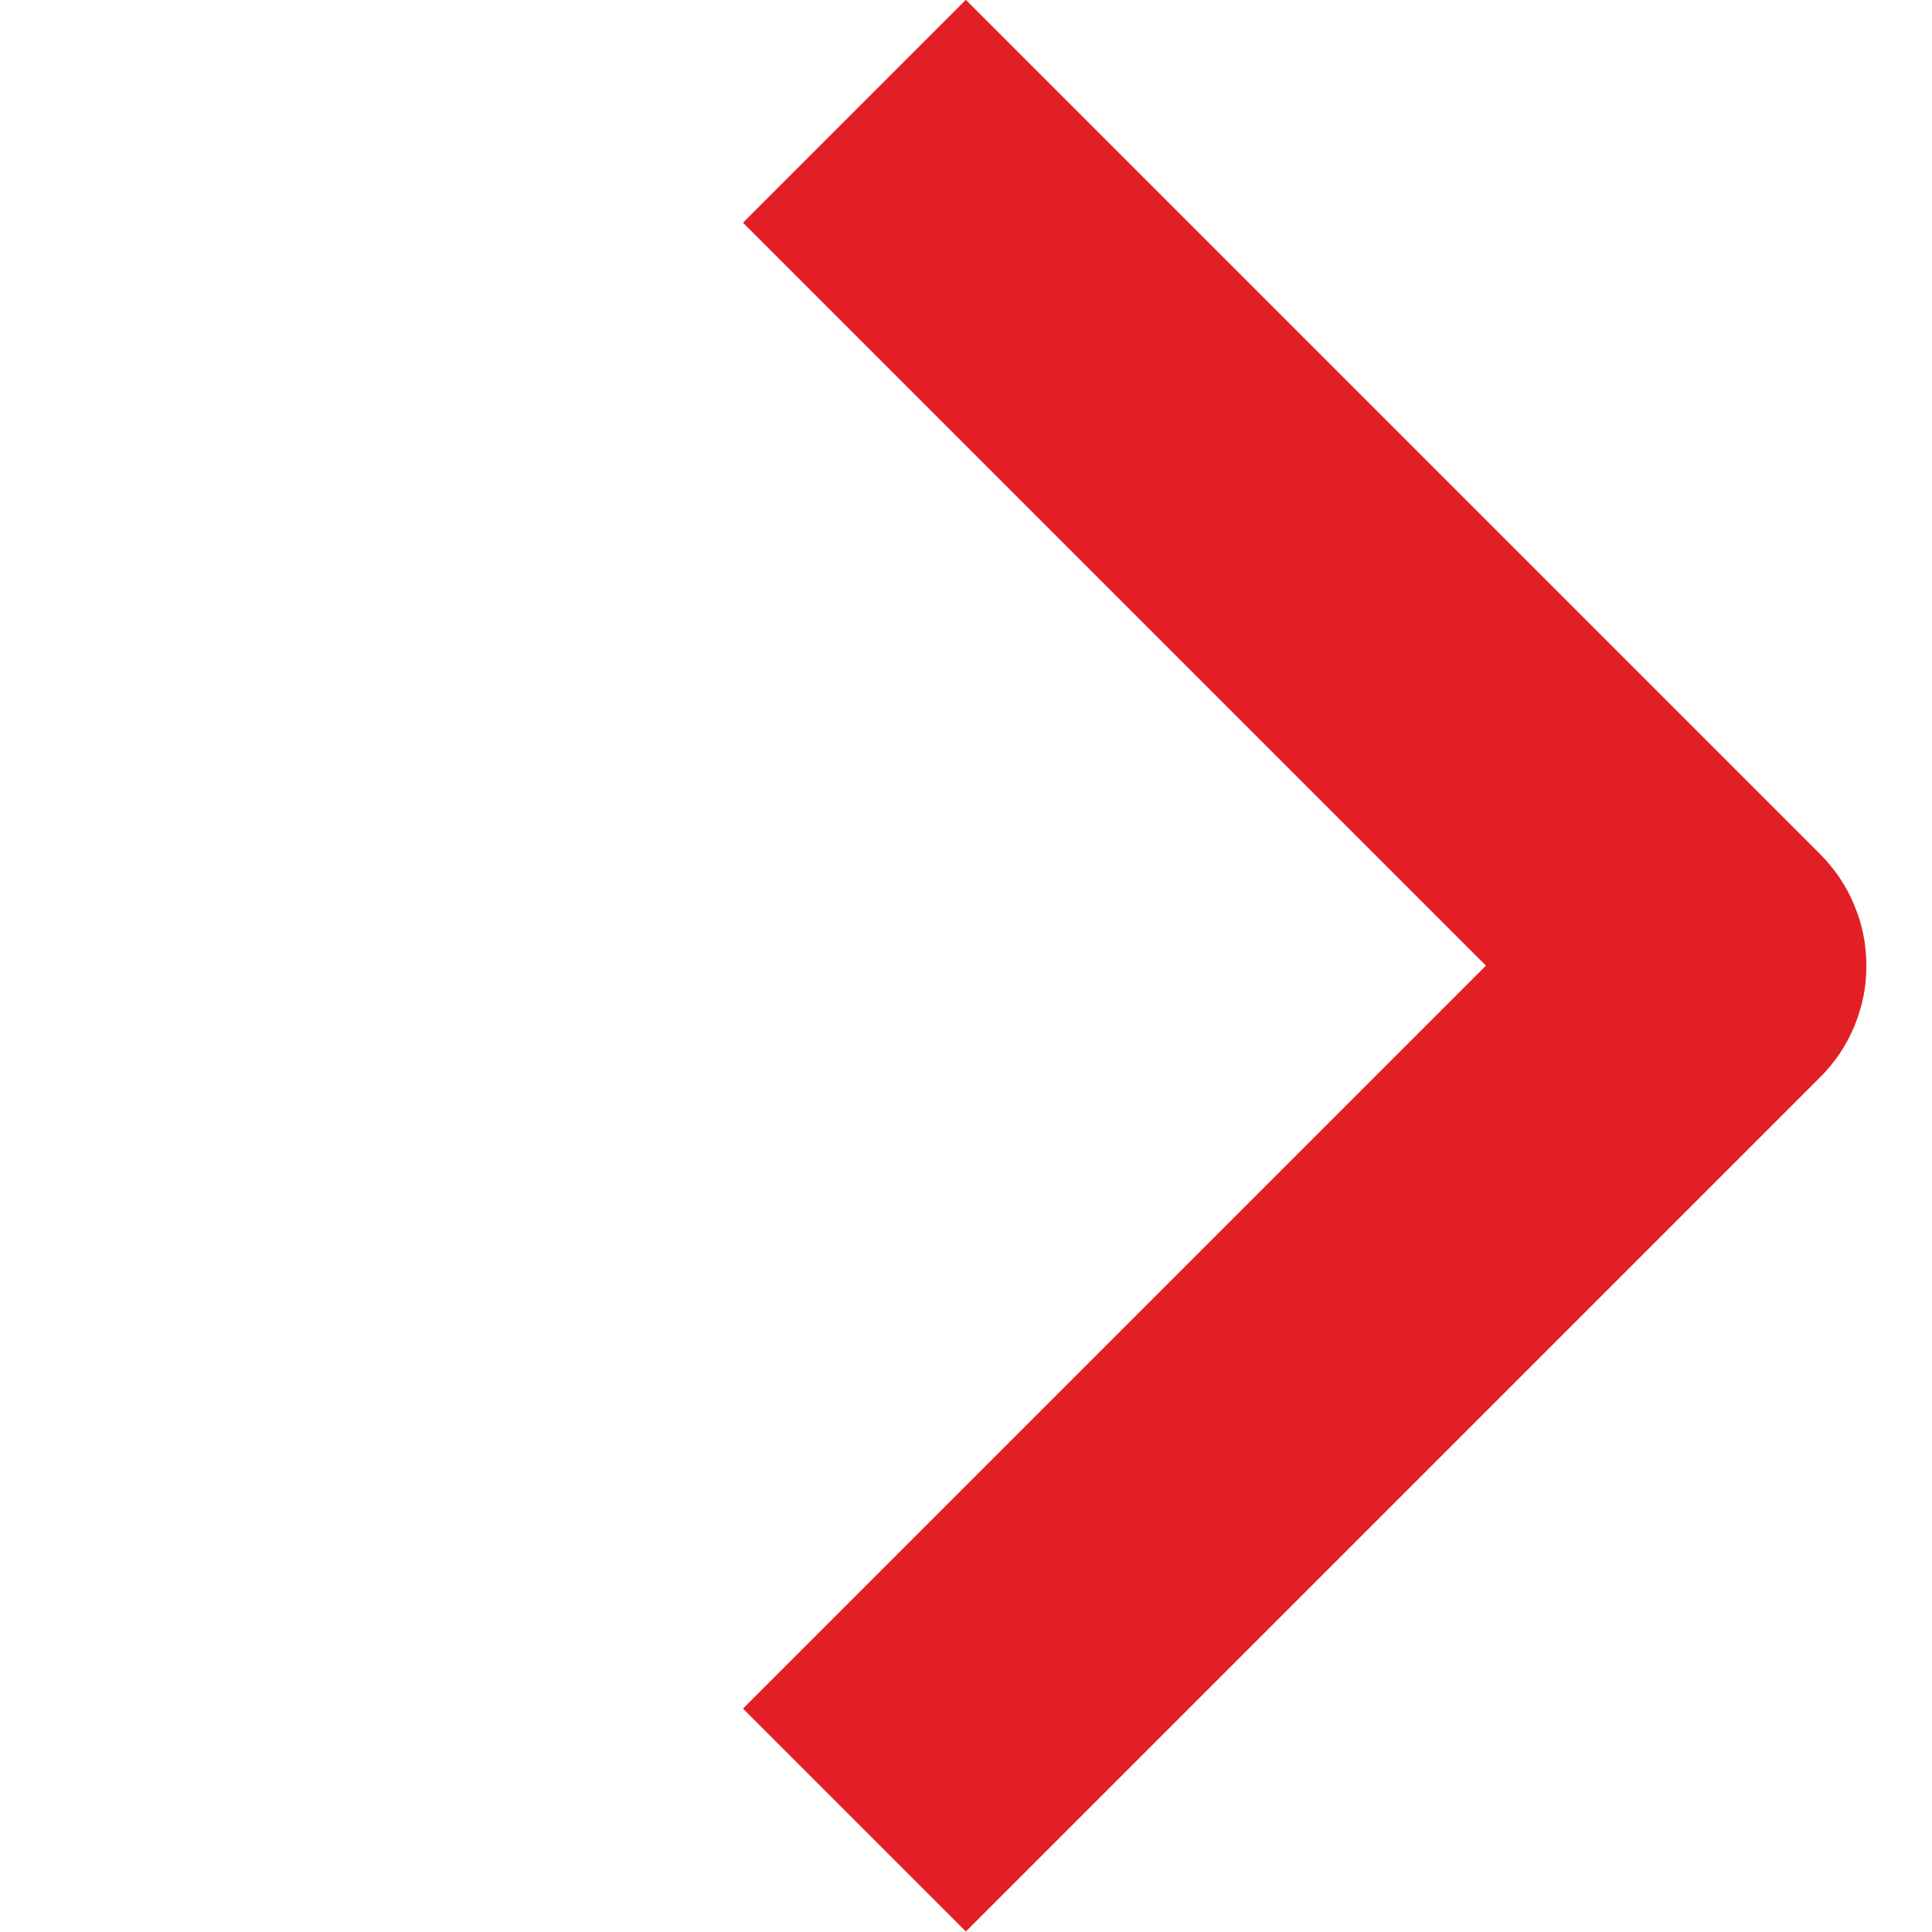 <svg xmlns="http://www.w3.org/2000/svg" xmlns:xlink="http://www.w3.org/1999/xlink" fill="none" version="1.1" width="18.385" height="18.385" viewBox="0 0 18.385 18.385"><g transform="matrix(0.707,0.707,-0.707,0.707,4.192,-5.879)"><path d="M7.692,3.621L9.192,3.621L17.692,3.621L17.692,12.121L17.692,13.621L20.692,13.621L20.692,12.121L20.692,2.121Q20.692,2.048,20.685,1.974Q20.678,1.901,20.664,1.829Q20.649,1.756,20.628,1.686Q20.606,1.615,20.578,1.547Q20.55,1.479,20.515,1.414Q20.48,1.349,20.44,1.288Q20.399,1.227,20.352,1.17Q20.305,1.113,20.253,1.061Q20.201,1.009,20.144,0.962Q20.087,0.915,20.026,0.874Q19.964,0.833,19.899,0.798Q19.834,0.764,19.766,0.736Q19.698,0.707,19.628,0.686Q19.557,0.665,19.485,0.65Q19.413,0.636,19.339,0.629Q19.266,0.621,19.192,0.621L9.192,0.621L7.692,0.621L7.692,3.621Z" fill-rule="evenodd" fill="#E31F26" fill-opacity="1"/></g></svg>